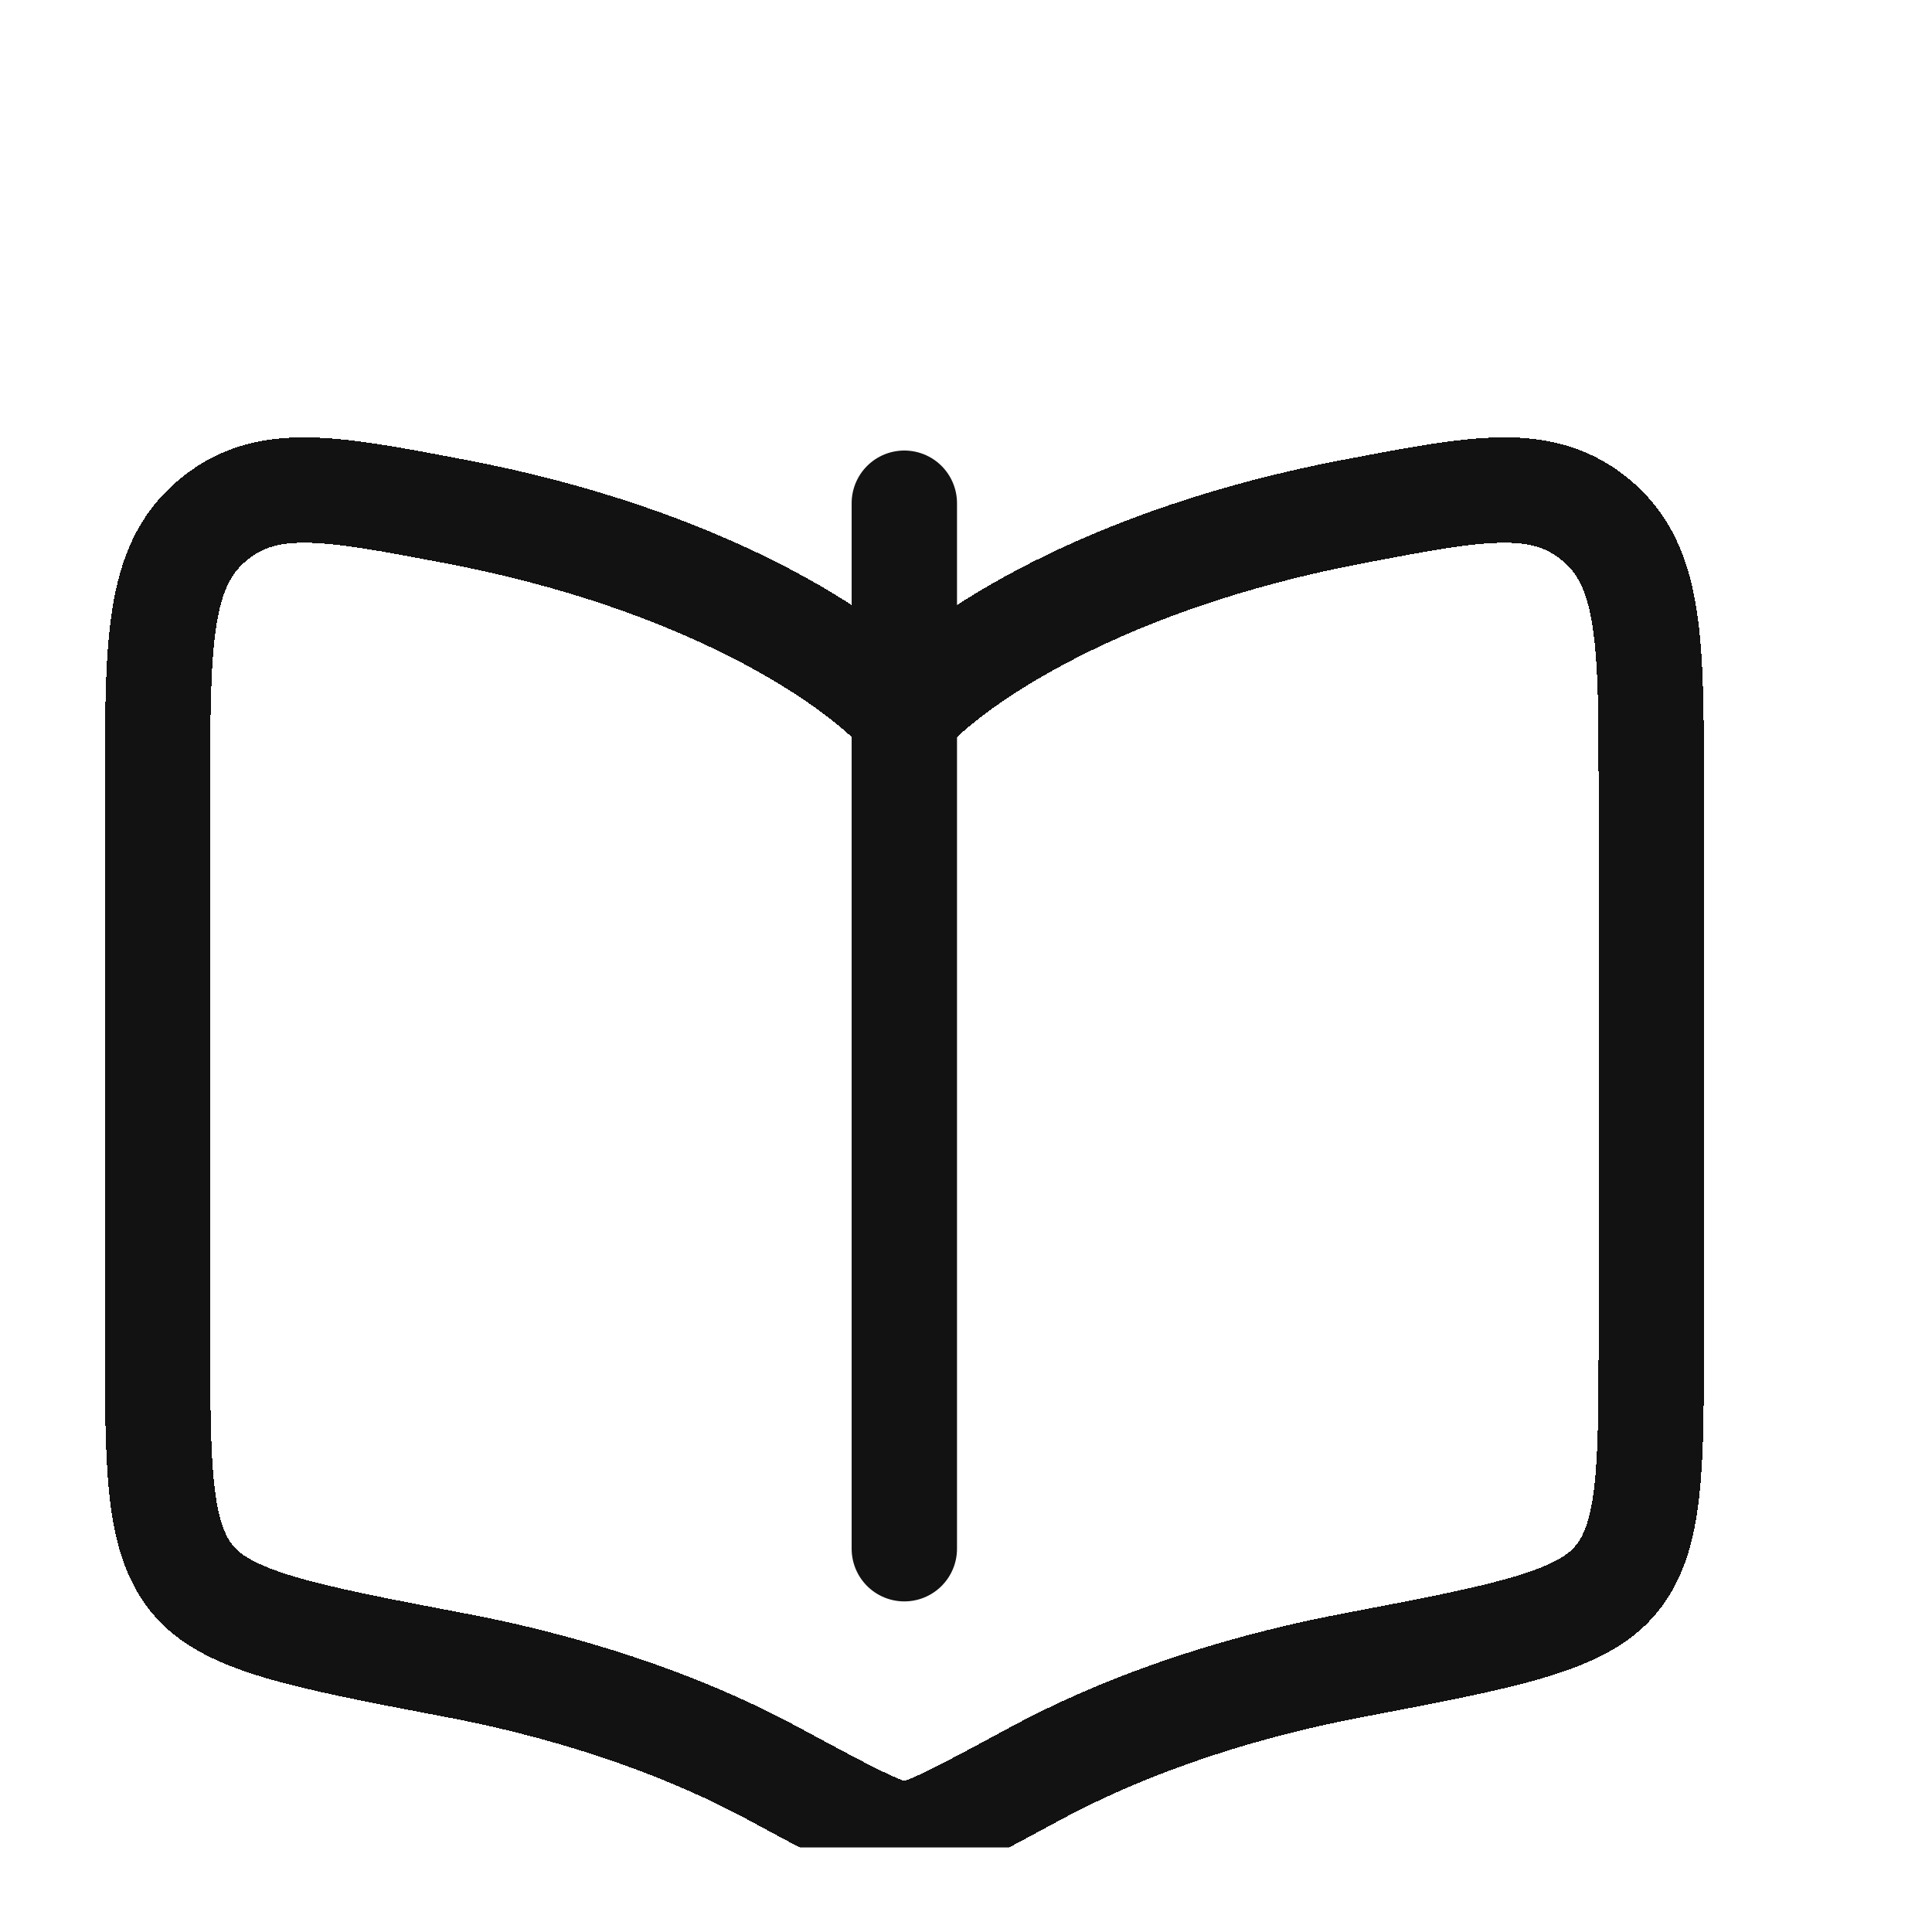 <svg width="13" height="13" viewBox="0 0 13 13" fill="none" xmlns="http://www.w3.org/2000/svg">
<g clip-path="url(#clip0_124_1862)">
<path d="M6.085 3.386L6.085 10.421" stroke="#121213" stroke-width="0.709" stroke-linecap="round"/>
<g filter="url(#filter0_d_124_1862)">
<path d="M3.06 2.022C4.739 2.341 5.74 3.01 6.085 3.394C6.431 3.01 7.431 2.341 9.11 2.022C9.961 1.86 10.386 1.779 10.749 2.089C11.111 2.399 11.111 2.903 11.111 3.911V7.534C11.111 8.456 11.111 8.917 10.878 9.204C10.646 9.492 10.134 9.59 9.11 9.785C8.198 9.958 7.486 10.235 6.97 10.513C6.463 10.787 6.21 10.924 6.085 10.924C5.961 10.924 5.708 10.787 5.2 10.513C4.685 10.235 3.973 9.958 3.06 9.785C2.037 9.59 1.525 9.492 1.292 9.204C1.06 8.917 1.06 8.456 1.06 7.534V3.911C1.06 2.903 1.06 2.399 1.422 2.089C1.784 1.779 2.21 1.86 3.06 2.022Z" stroke="#121213" stroke-width="0.709" stroke-linecap="round" stroke-linejoin="round" shape-rendering="crispEdges"/>
</g>
</g>
<defs>
<filter id="filter0_d_124_1862" x="-0.714" y="1.523" width="13.598" height="12.593" filterUnits="userSpaceOnUse" color-interpolation-filters="sRGB">
<feFlood flood-opacity="0" result="BackgroundImageFix"/>
<feColorMatrix in="SourceAlpha" type="matrix" values="0 0 0 0 0 0 0 0 0 0 0 0 0 0 0 0 0 0 127 0" result="hardAlpha"/>
<feOffset dy="1.419"/>
<feGaussianBlur stdDeviation="0.709"/>
<feComposite in2="hardAlpha" operator="out"/>
<feColorMatrix type="matrix" values="0 0 0 0 0 0 0 0 0 0 0 0 0 0 0 0 0 0 0.25 0"/>
<feBlend mode="normal" in2="BackgroundImageFix" result="effect1_dropShadow_124_1862"/>
<feBlend mode="normal" in="SourceGraphic" in2="effect1_dropShadow_124_1862" result="shape"/>
</filter>
<clipPath id="clip0_124_1862">
<rect width="12.061" height="12.061" fill="white" transform="translate(0.055 0.37)"/>
</clipPath>
</defs>
</svg>
